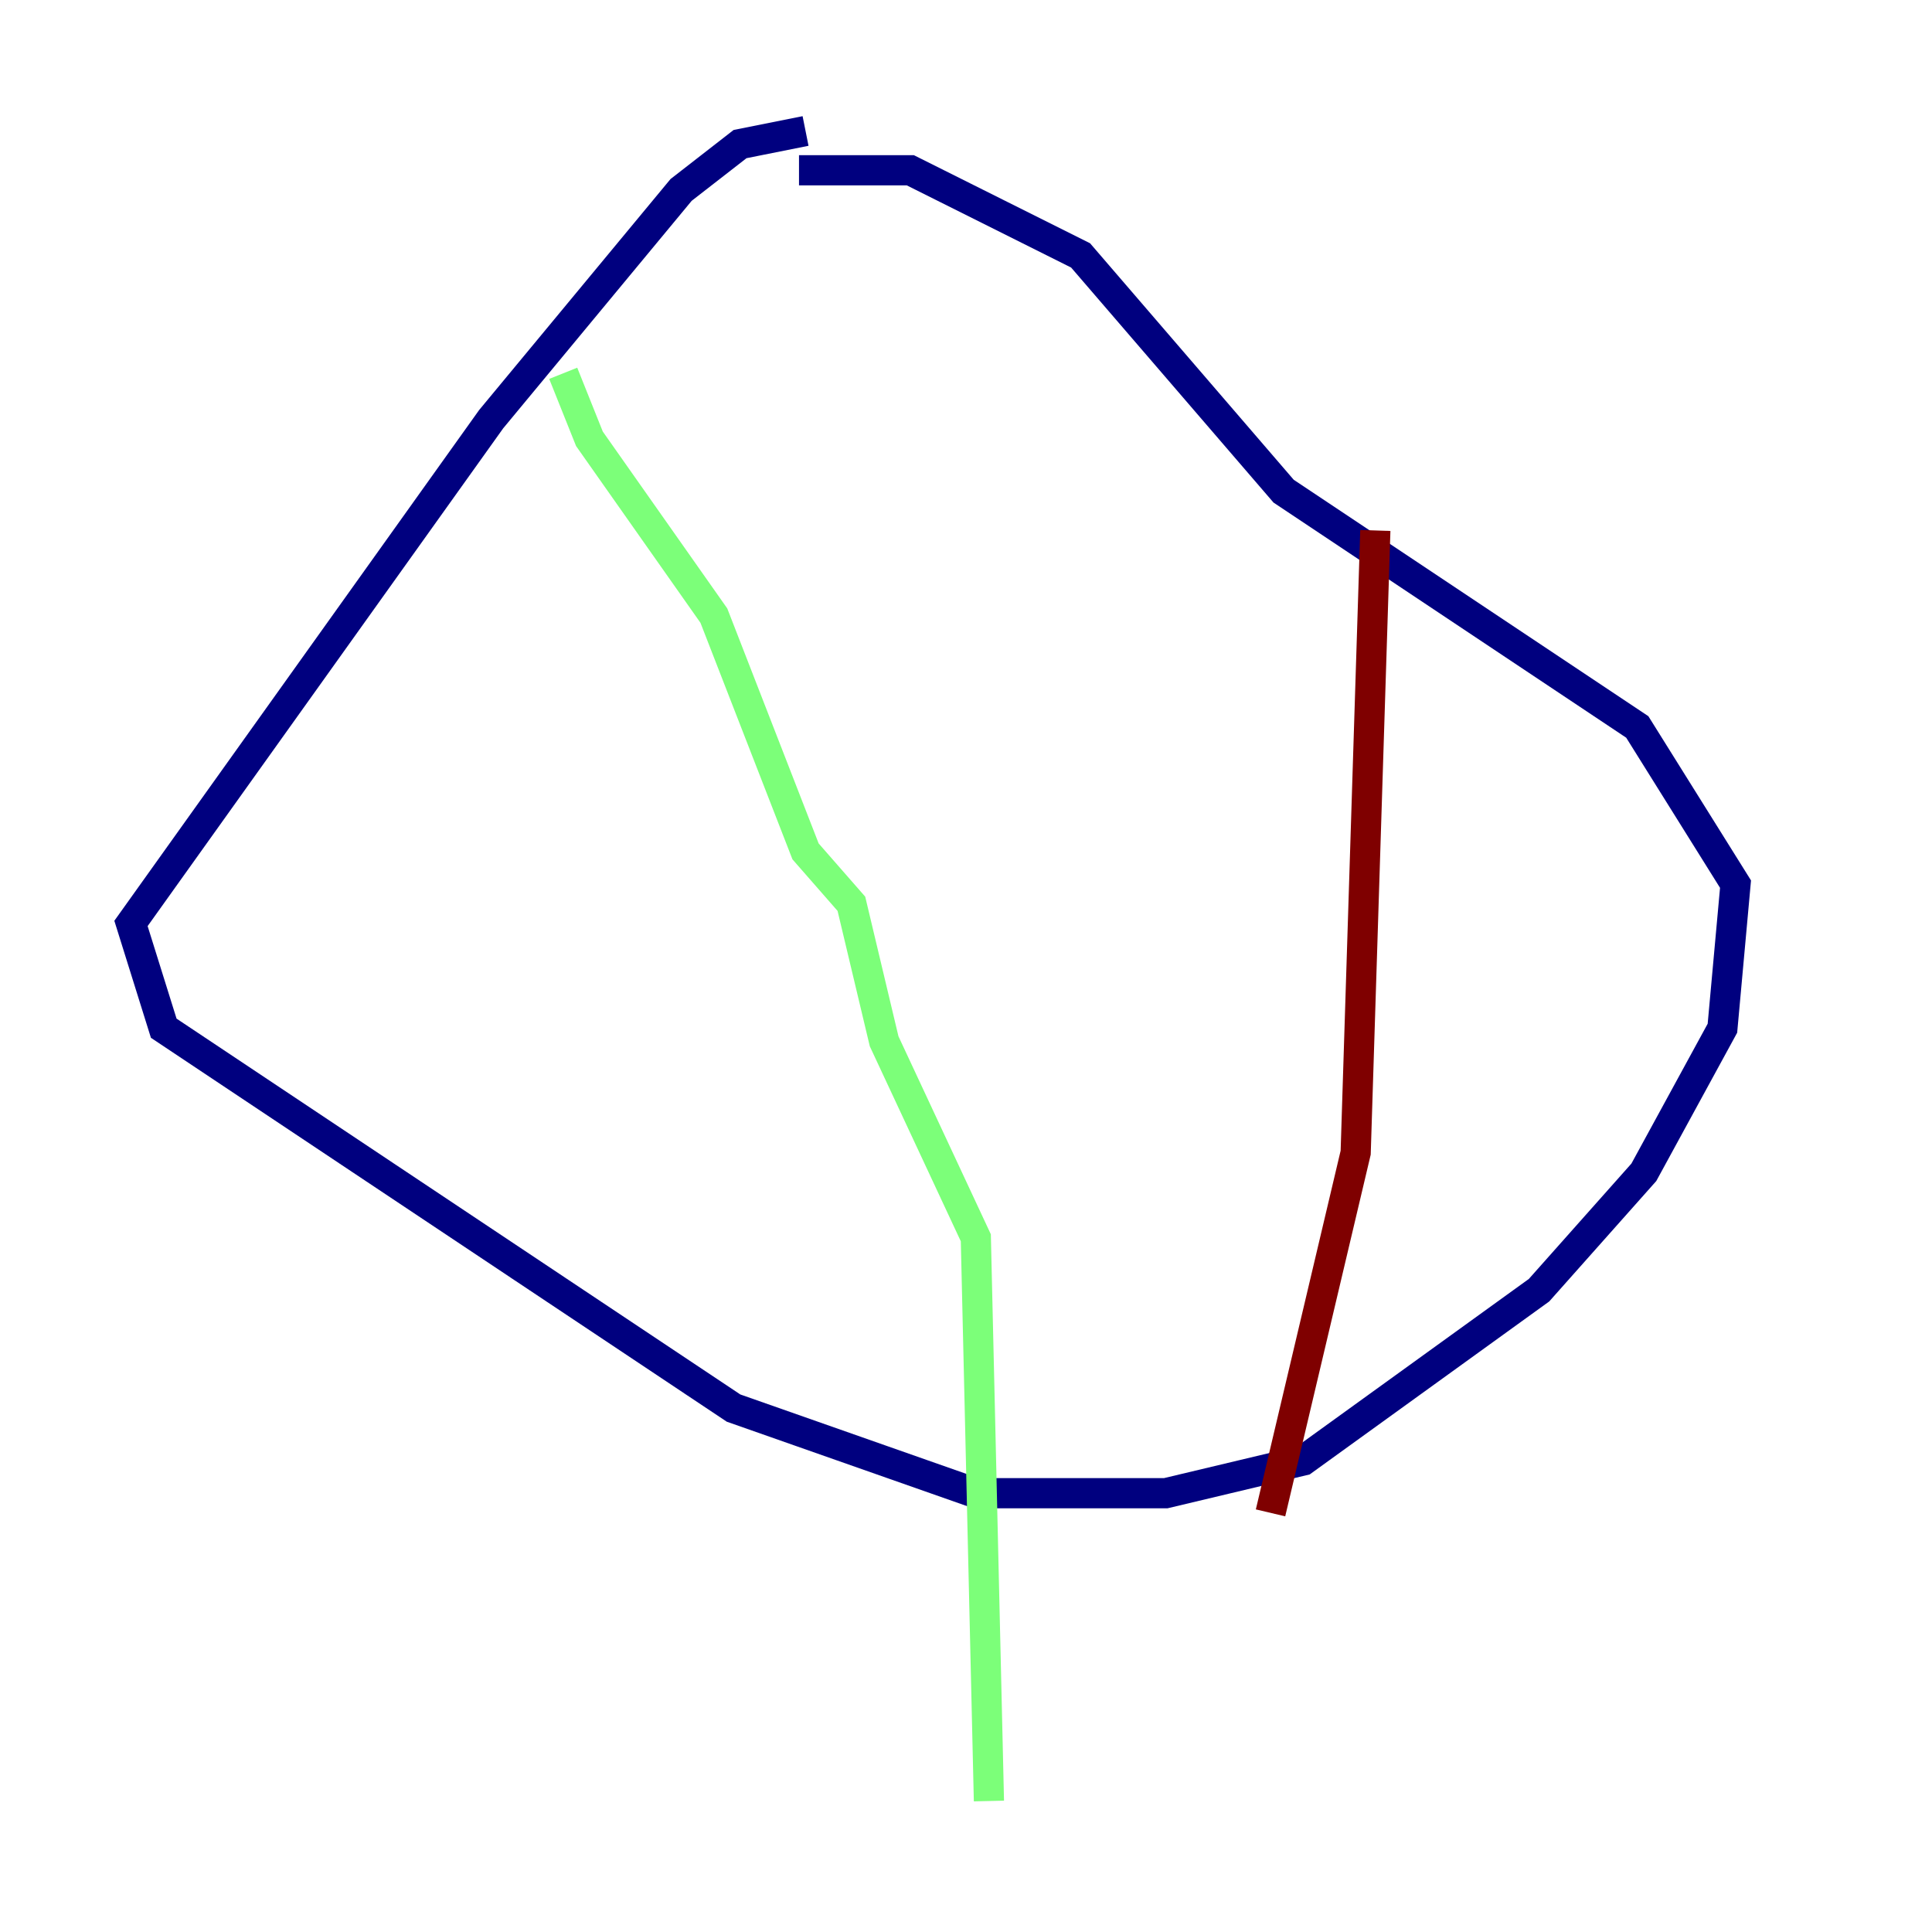 <?xml version="1.0" encoding="utf-8" ?>
<svg baseProfile="tiny" height="128" version="1.2" viewBox="0,0,128,128" width="128" xmlns="http://www.w3.org/2000/svg" xmlns:ev="http://www.w3.org/2001/xml-events" xmlns:xlink="http://www.w3.org/1999/xlink"><defs /><polyline fill="none" points="53.37,8.678 49.031,9.546 45.125,12.583 32.542,27.77 8.678,61.18 10.848,68.122 48.597,93.288 64.651,98.929 77.234,98.929 86.346,96.759 101.966,85.478 108.909,77.668 114.115,68.122 114.983,58.576 108.475,48.163 85.044,32.542 71.593,16.922 60.312,11.281 52.936,11.281" stroke="#00007f" stroke-width="2" /><polyline fill="none" points="37.315,24.732 39.051,29.071 47.295,40.786 53.37,56.407 56.407,59.878 58.576,68.99 64.651,82.007 65.519,119.322" stroke="#7cff79" stroke-width="2" /><polyline fill="none" points="91.119,35.146 89.817,76.366 84.176,100.231" stroke="#7f0000" stroke-width="2" /></svg>